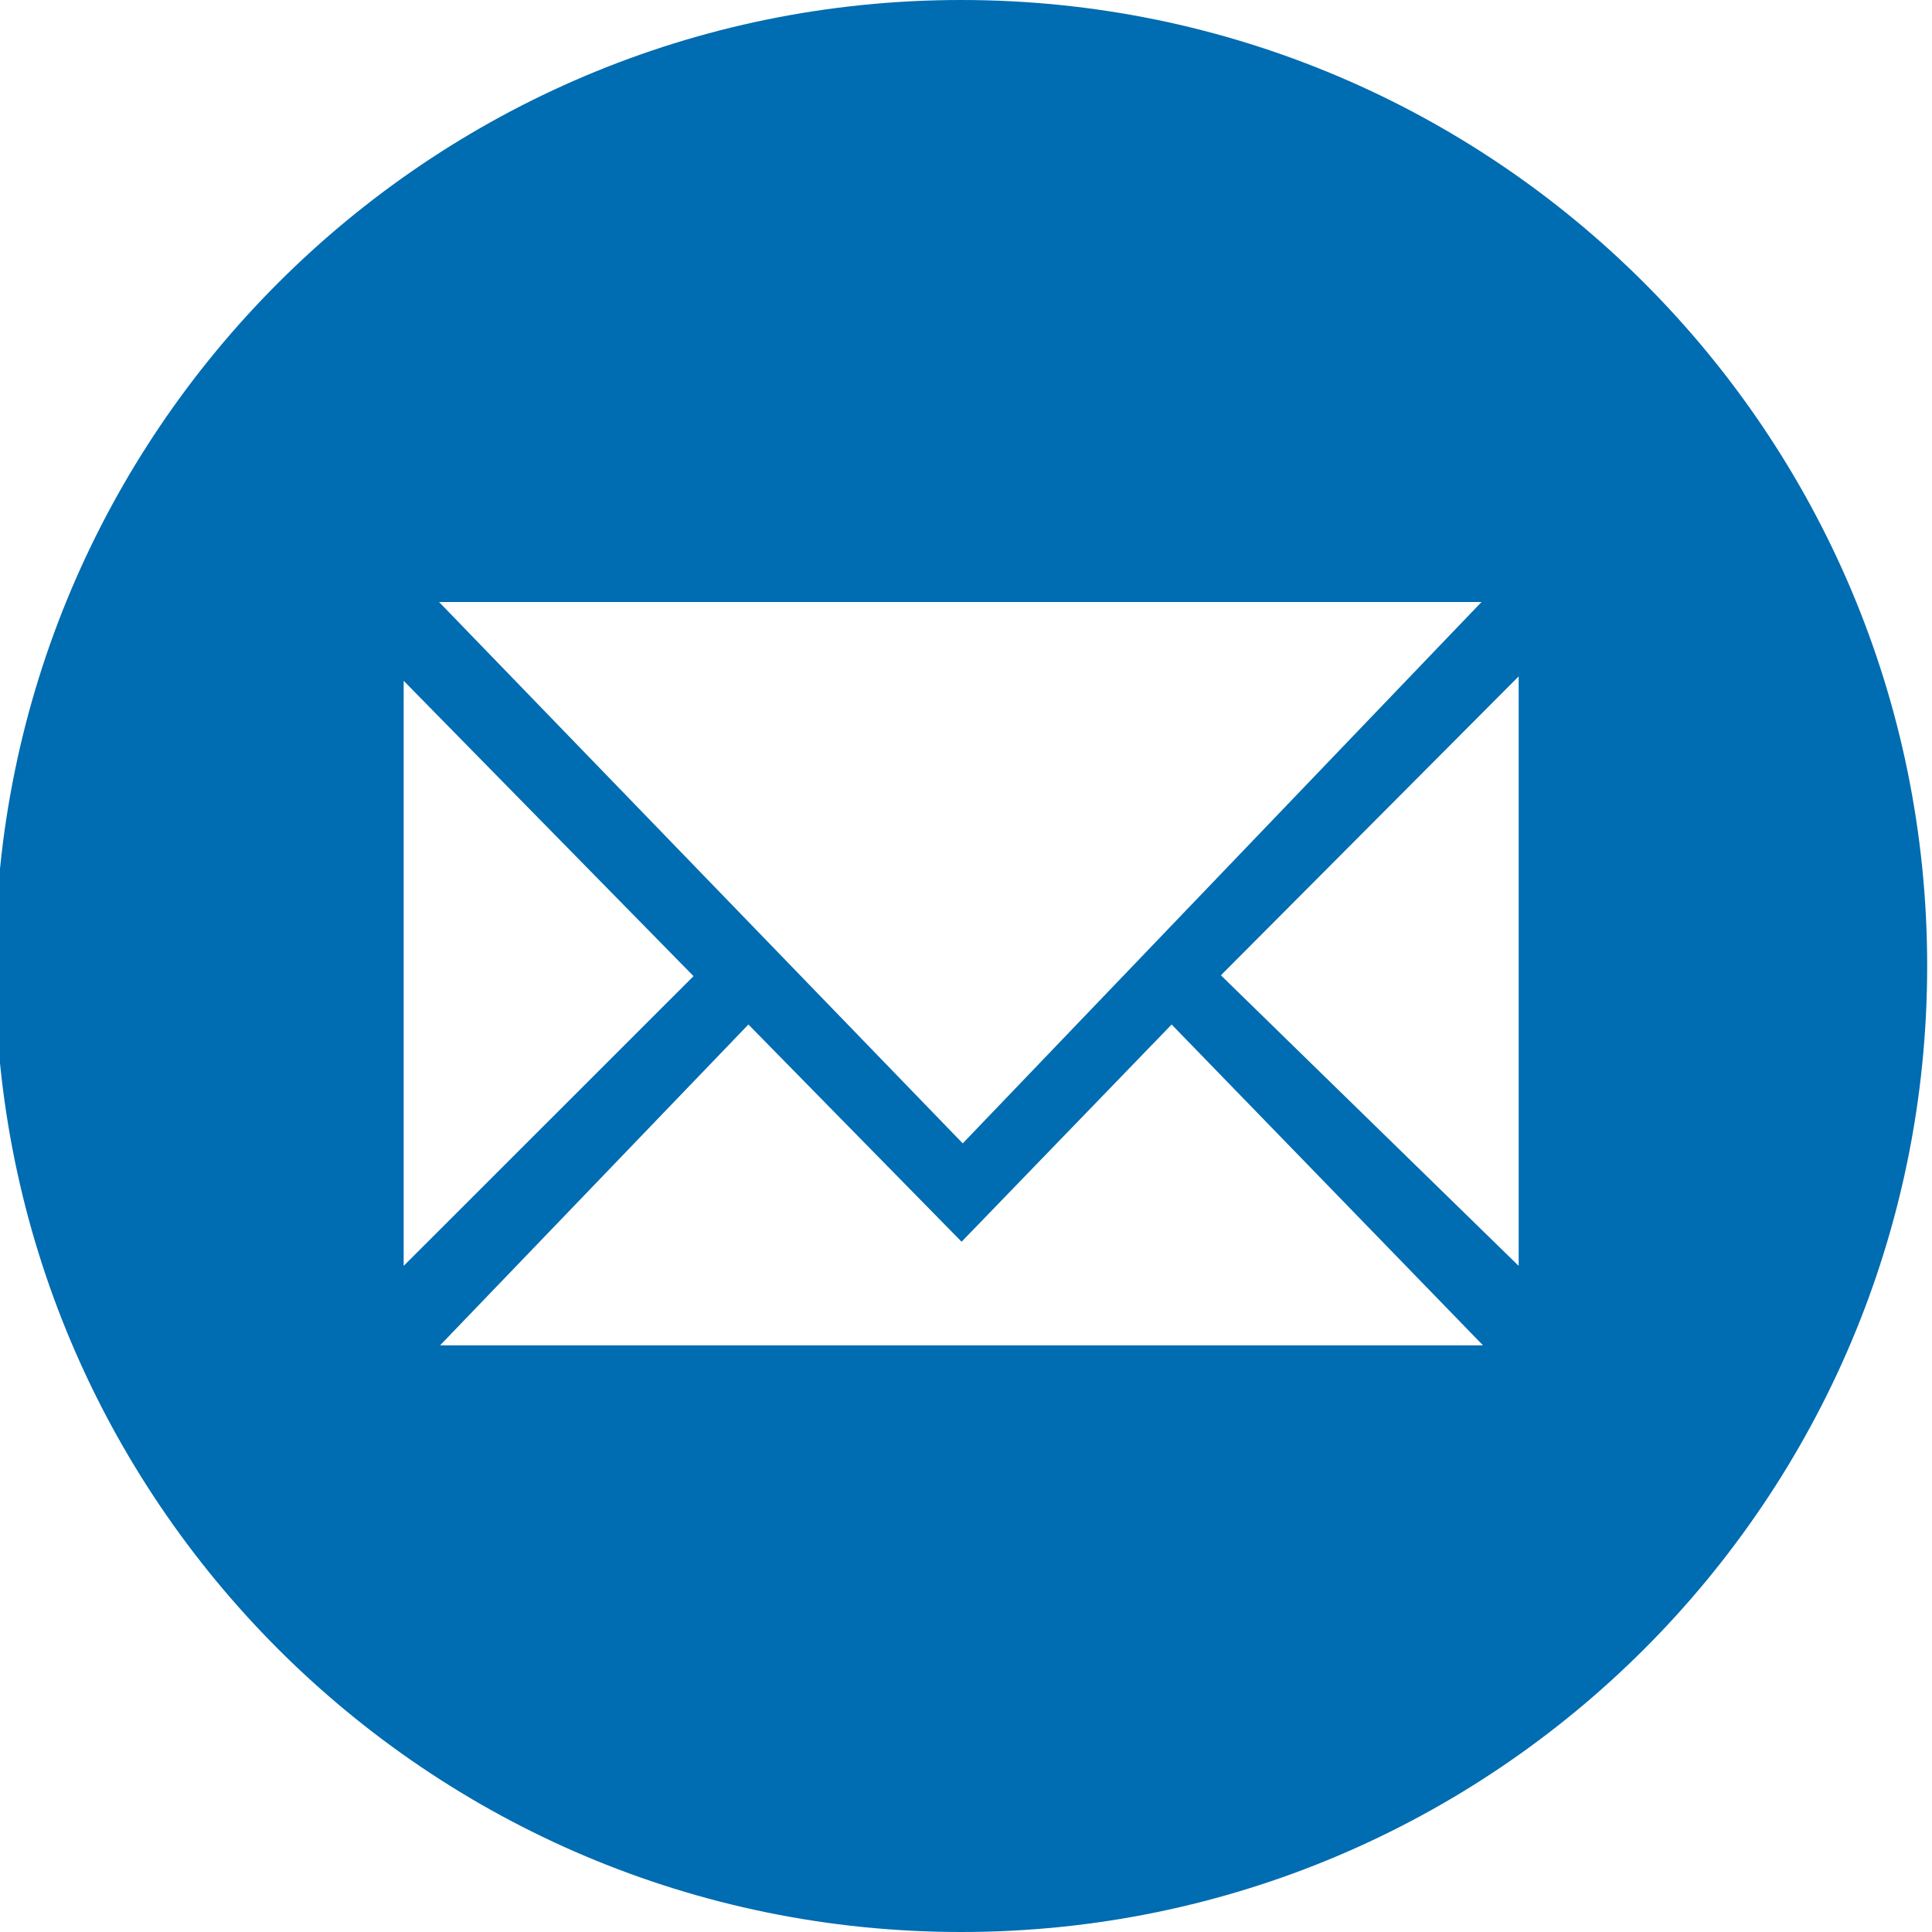 <?xml version="1.0" encoding="utf-8"?>
<!-- Generator: Adobe Illustrator 16.0.0, SVG Export Plug-In . SVG Version: 6.00 Build 0)  -->
<!DOCTYPE svg PUBLIC "-//W3C//DTD SVG 1.1//EN" "http://www.w3.org/Graphics/SVG/1.1/DTD/svg11.dtd">
<svg version="1.1" id="图层_1" xmlns="http://www.w3.org/2000/svg" xmlns:xlink="http://www.w3.org/1999/xlink" x="0px" y="0px"
	 width="32px" height="32px" viewBox="0 0 32 32" enable-background="new 0 0 32 32" xml:space="preserve">
<path fill="#006CB1" d="M15.92,0c-8.836,0-16,7.163-16,15.999c0,8.837,7.164,16.001,16,16.001s16-7.164,16-16.001
	C31.92,7.163,24.756,0,15.92,0z M24.539,9.971l-8.593,8.967L7.272,9.971H24.539L24.539,9.971z M6.686,11.276l4.801,4.892
	l-4.801,4.799V11.276z M7.289,22.283l5.107-5.314l3.531,3.598l3.479-3.598l5.157,5.314H7.289z M25.154,20.967l-4.932-4.813
	l4.932-4.951V20.967z"/>
</svg>
